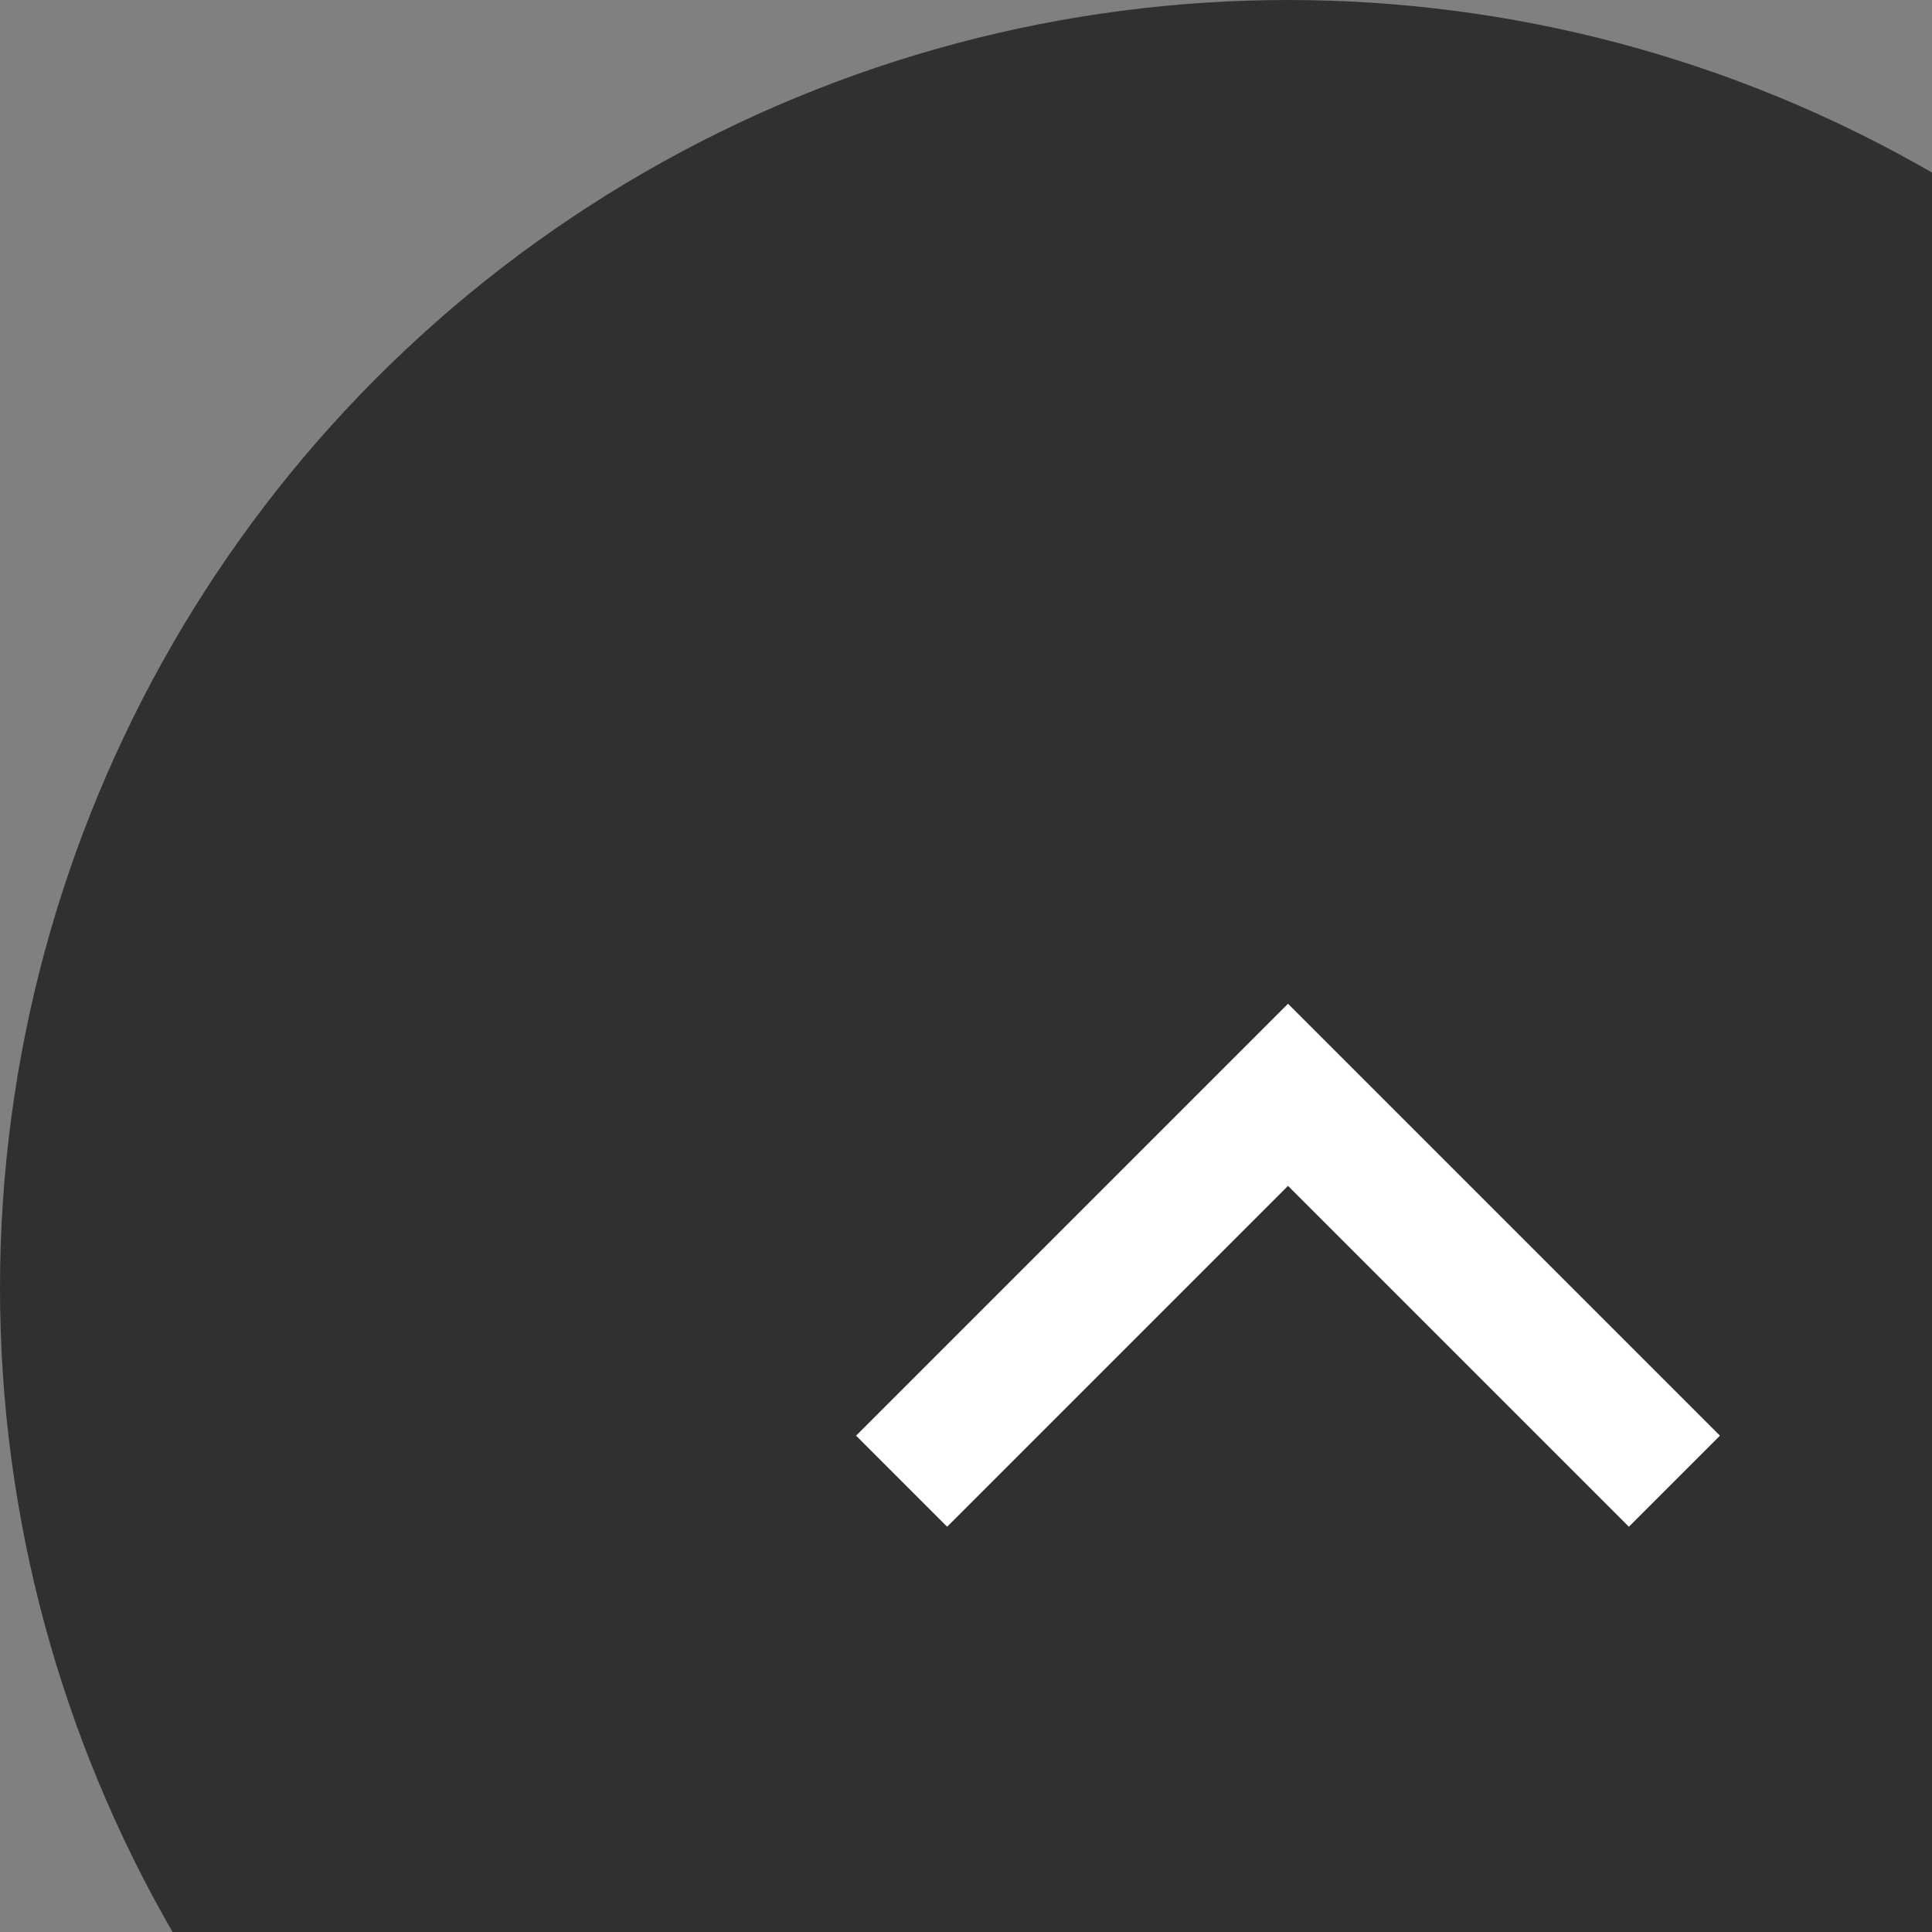 <svg width="30" height="30" xmlns="http://www.w3.org/2000/svg"><rect width="100%" height="100%" fill="#808080" stroke="none"/><g fill="none" fill-rule="evenodd"><circle fill="#303030" cx="20" cy="20" r="20"/><path stroke="#FFF" stroke-width="2" d="M14 23l6-6 6 6"/></g></svg>
